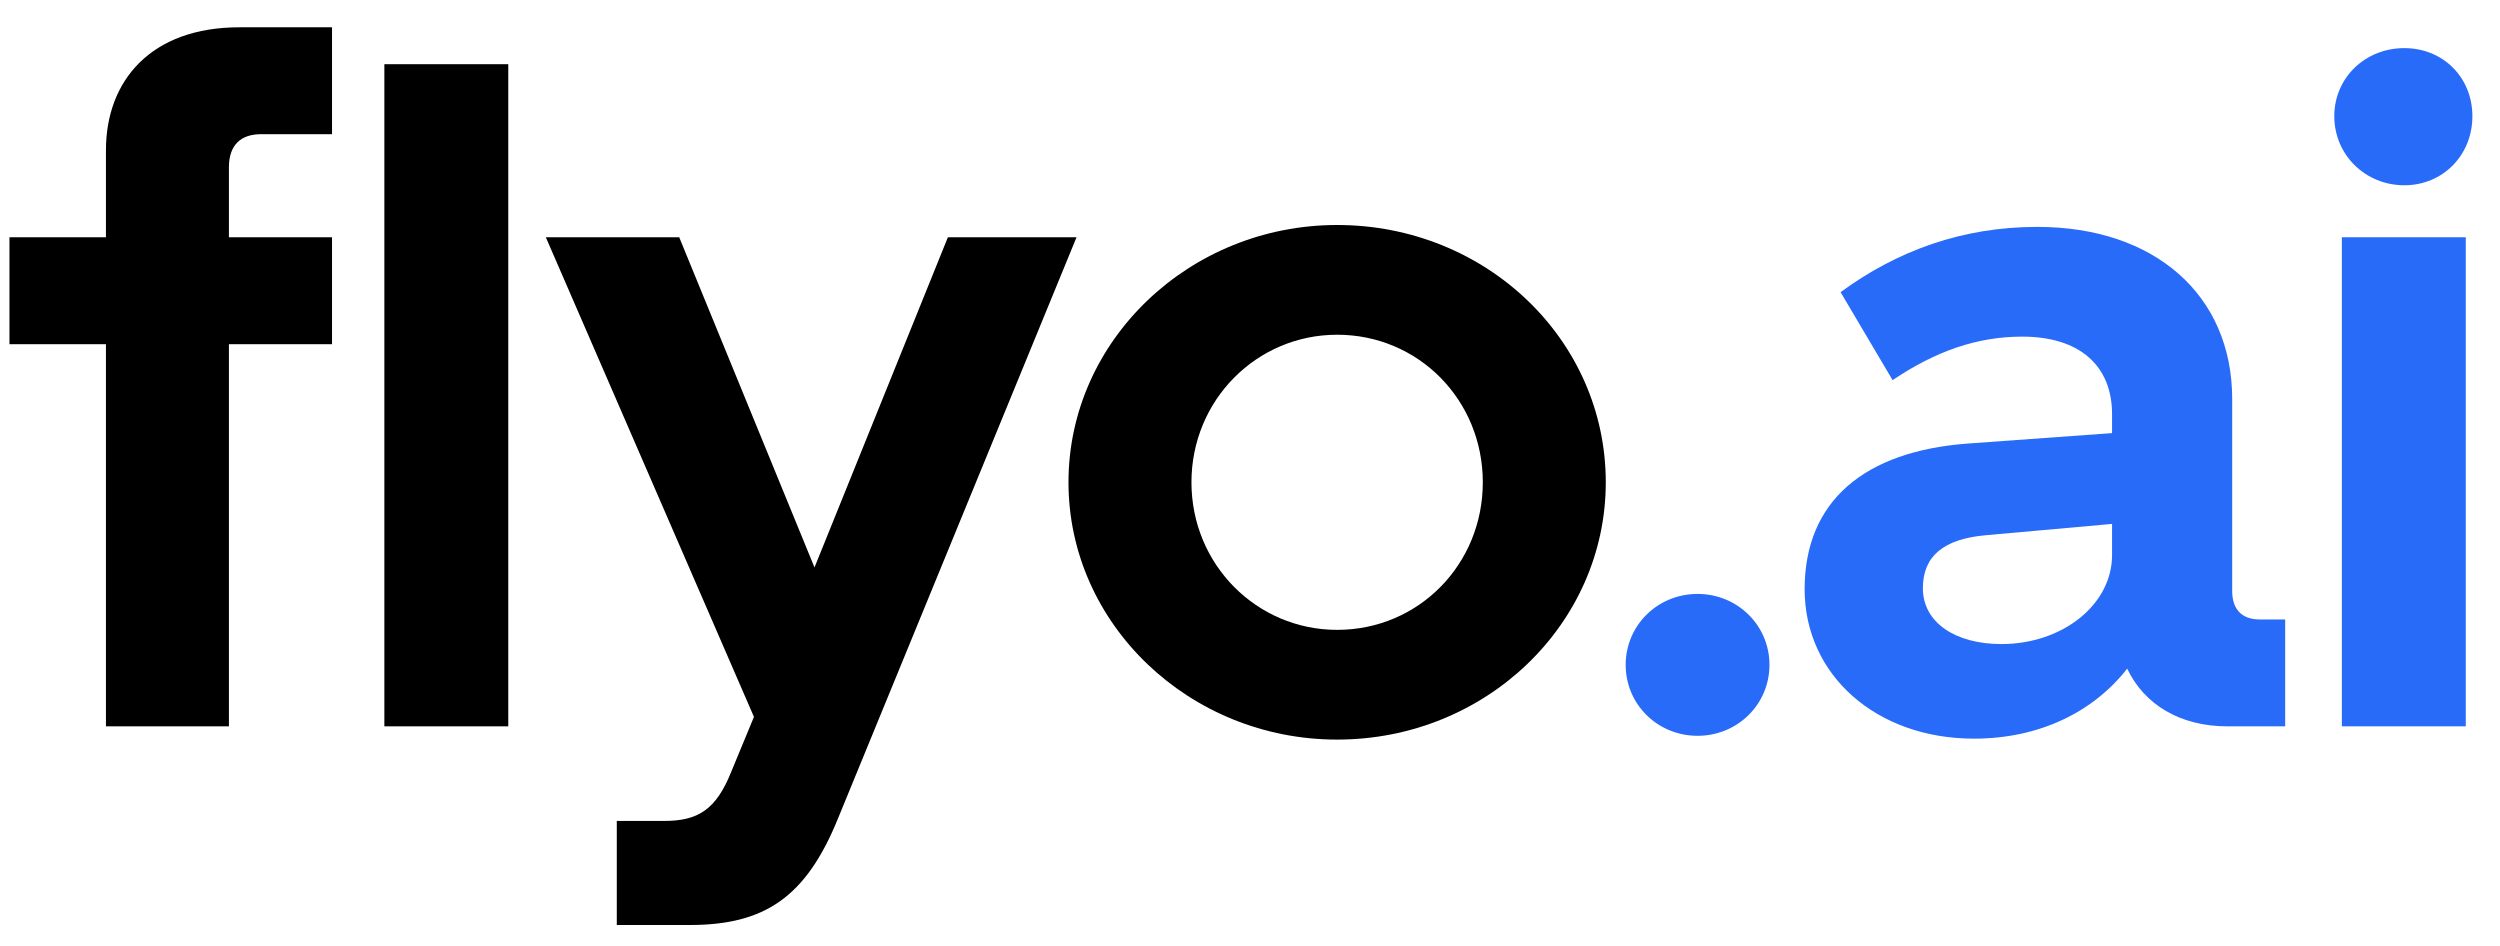 <svg width="74" height="28" viewBox="0 0 74 28" fill="none" xmlns="http://www.w3.org/2000/svg">
<path d="M0.28 10.188V7.024H3.136V4.448C3.136 2.376 4.48 0.808 7.084 0.808H9.828V3.972H7.728C7.14 3.972 6.776 4.28 6.776 4.952V7.024H9.828V10.188H6.776V21.5H3.136V10.188H0.28ZM15.045 21.5H11.377V1.9H15.045V21.5ZM21.645 22.844L22.317 21.22L16.157 7.024H20.105L24.109 16.796L28.057 7.024H31.865L24.809 24.216C23.857 26.568 22.625 27.38 20.413 27.38H18.257V24.3H19.657C20.665 24.3 21.197 23.964 21.645 22.844ZM47.531 14.276C47.531 18.476 43.975 21.892 39.579 21.892C35.211 21.892 31.627 18.476 31.627 14.276C31.627 10.076 35.211 6.66 39.579 6.66C43.975 6.66 47.531 10.048 47.531 14.276ZM43.891 14.276C43.891 11.84 41.987 9.908 39.579 9.908C37.199 9.908 35.267 11.84 35.267 14.276C35.267 16.712 37.199 18.644 39.579 18.644C41.987 18.644 43.891 16.712 43.891 14.276Z" fill="black"/>
<path d="M50.248 17.58C51.424 17.58 52.376 18.504 52.376 19.68C52.376 20.856 51.424 21.78 50.248 21.78C49.072 21.78 48.12 20.856 48.12 19.68C48.12 18.504 49.072 17.58 50.248 17.58ZM53.417 17.44C53.417 14.836 55.181 13.352 58.261 13.128L62.517 12.82V12.26C62.517 10.832 61.565 9.964 59.857 9.964C58.541 9.964 57.309 10.384 56.021 11.252L54.481 8.648C56.161 7.416 58.093 6.716 60.305 6.716C63.777 6.716 66.073 8.732 66.073 11.812V17.496C66.073 18.028 66.353 18.336 66.885 18.336H67.641V21.5H65.933C64.533 21.5 63.469 20.856 62.965 19.792C61.957 21.08 60.361 21.864 58.429 21.864C55.545 21.864 53.417 19.988 53.417 17.44ZM56.917 17.412C56.917 18.42 57.869 19.064 59.241 19.064C61.061 19.064 62.517 17.888 62.517 16.432V15.508L58.765 15.844C57.533 15.956 56.917 16.46 56.917 17.412ZM71.167 5.484C70.019 5.484 69.095 4.588 69.095 3.44C69.095 2.292 70.019 1.424 71.167 1.424C72.315 1.424 73.183 2.292 73.183 3.44C73.183 4.588 72.315 5.484 71.167 5.484ZM72.987 7.024V21.5H69.319V7.024H72.987Z" fill="#286BF9"/>
</svg>